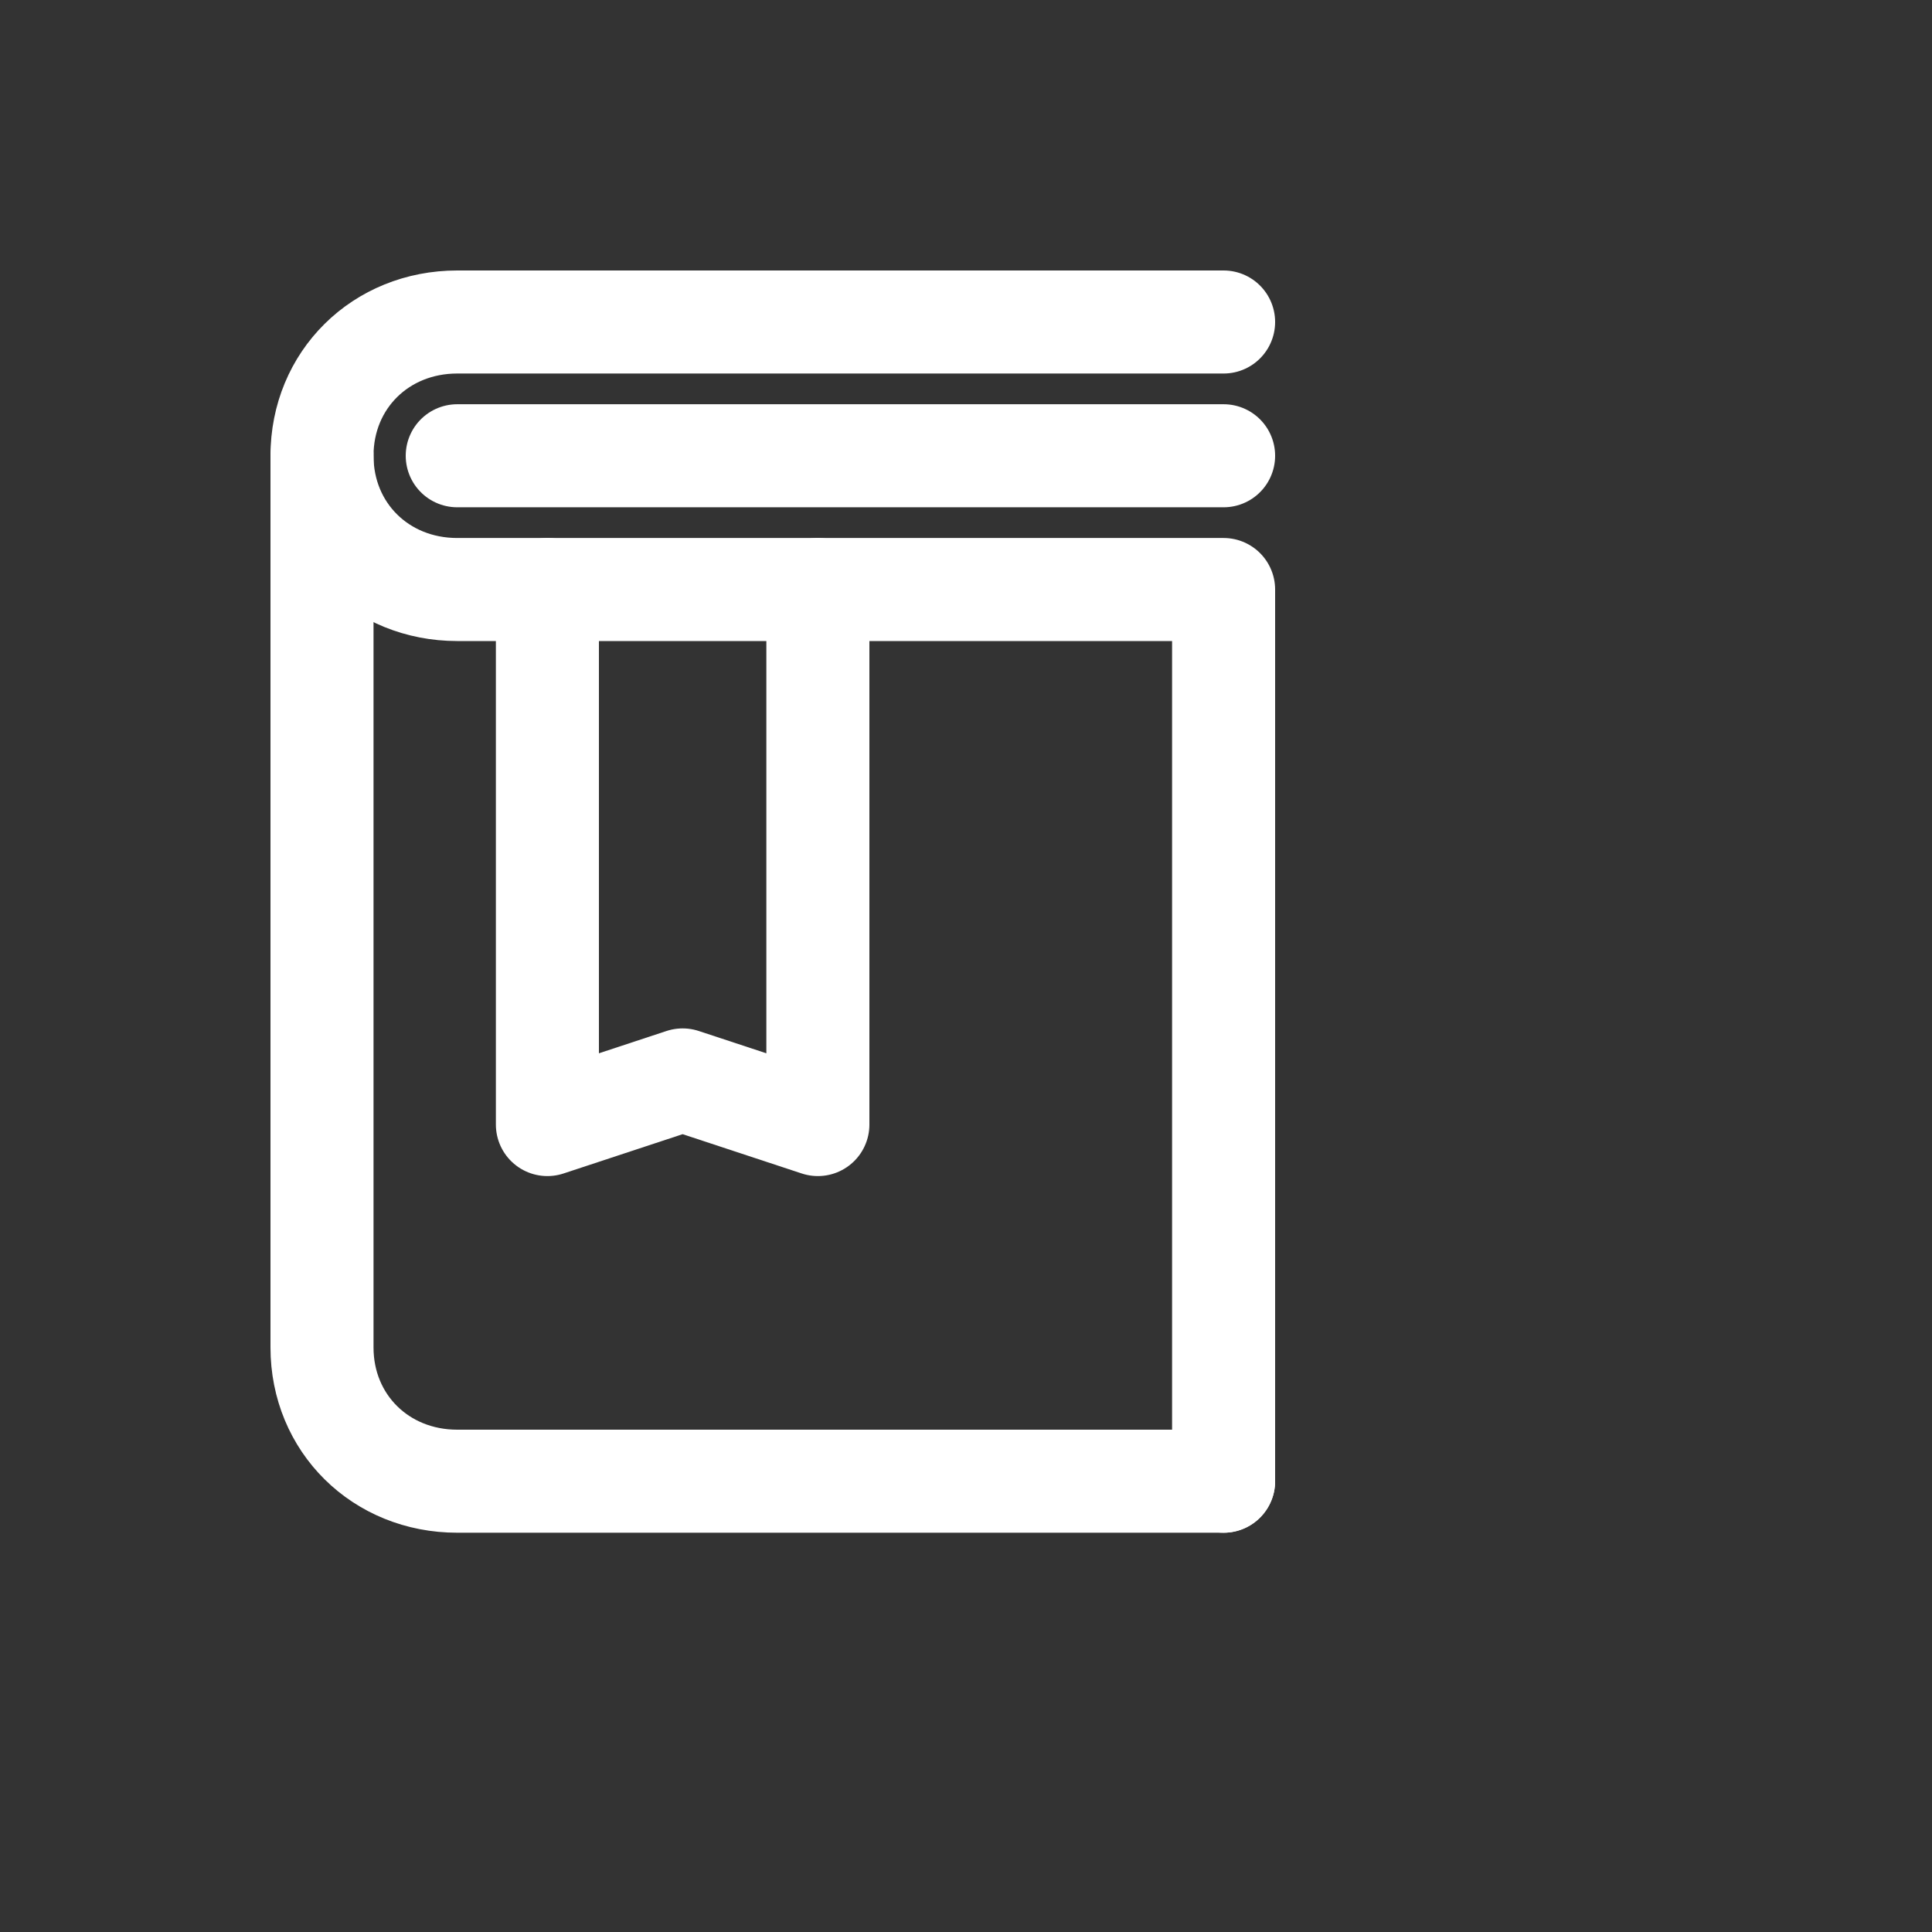 <?xml version="1.0" encoding="UTF-8"?>
<svg width="30px" height="30px" viewBox="0 0 30 30" version="1.1" xmlns="http://www.w3.org/2000/svg" xmlns:xlink="http://www.w3.org/1999/xlink">
    <rect x="0" y="0" width="30" height="30" fill="#333333" stroke="none"/>
    <title>content</title>
    <g id="content" stroke="none" stroke-width="1" fill="none" fill-rule="evenodd" stroke-linecap="round" stroke-linejoin="round">
        <g id="Content-Management_Disabled" transform="translate(5, 5)" stroke="#FFFFFF" stroke-width="1.6">
            <g id="6590500_and_book_education_learn_learning_icon">
                <path d="M14,0 L2.1,0 C0.91,0 0,0.9 0,2.077 L0,2.077 C0,3.254 0.91,4.154 2.1,4.154 L14,4.154 L14,18" id="Path"></path>
                <path d="M14,18 L2.1,18 C0.91,18 0,17.1 0,15.923 L0,15.923 L0,2.077" id="Path"></path>
                <line x1="14" y1="2.077" x2="2.1" y2="2.077" id="Path"></line>
                <polyline id="Path" points="3.5 4.154 3.5 12.462 5.6 11.769 7.7 12.462 7.7 4.154"></polyline>
            </g>
        </g>
    </g>
</svg>